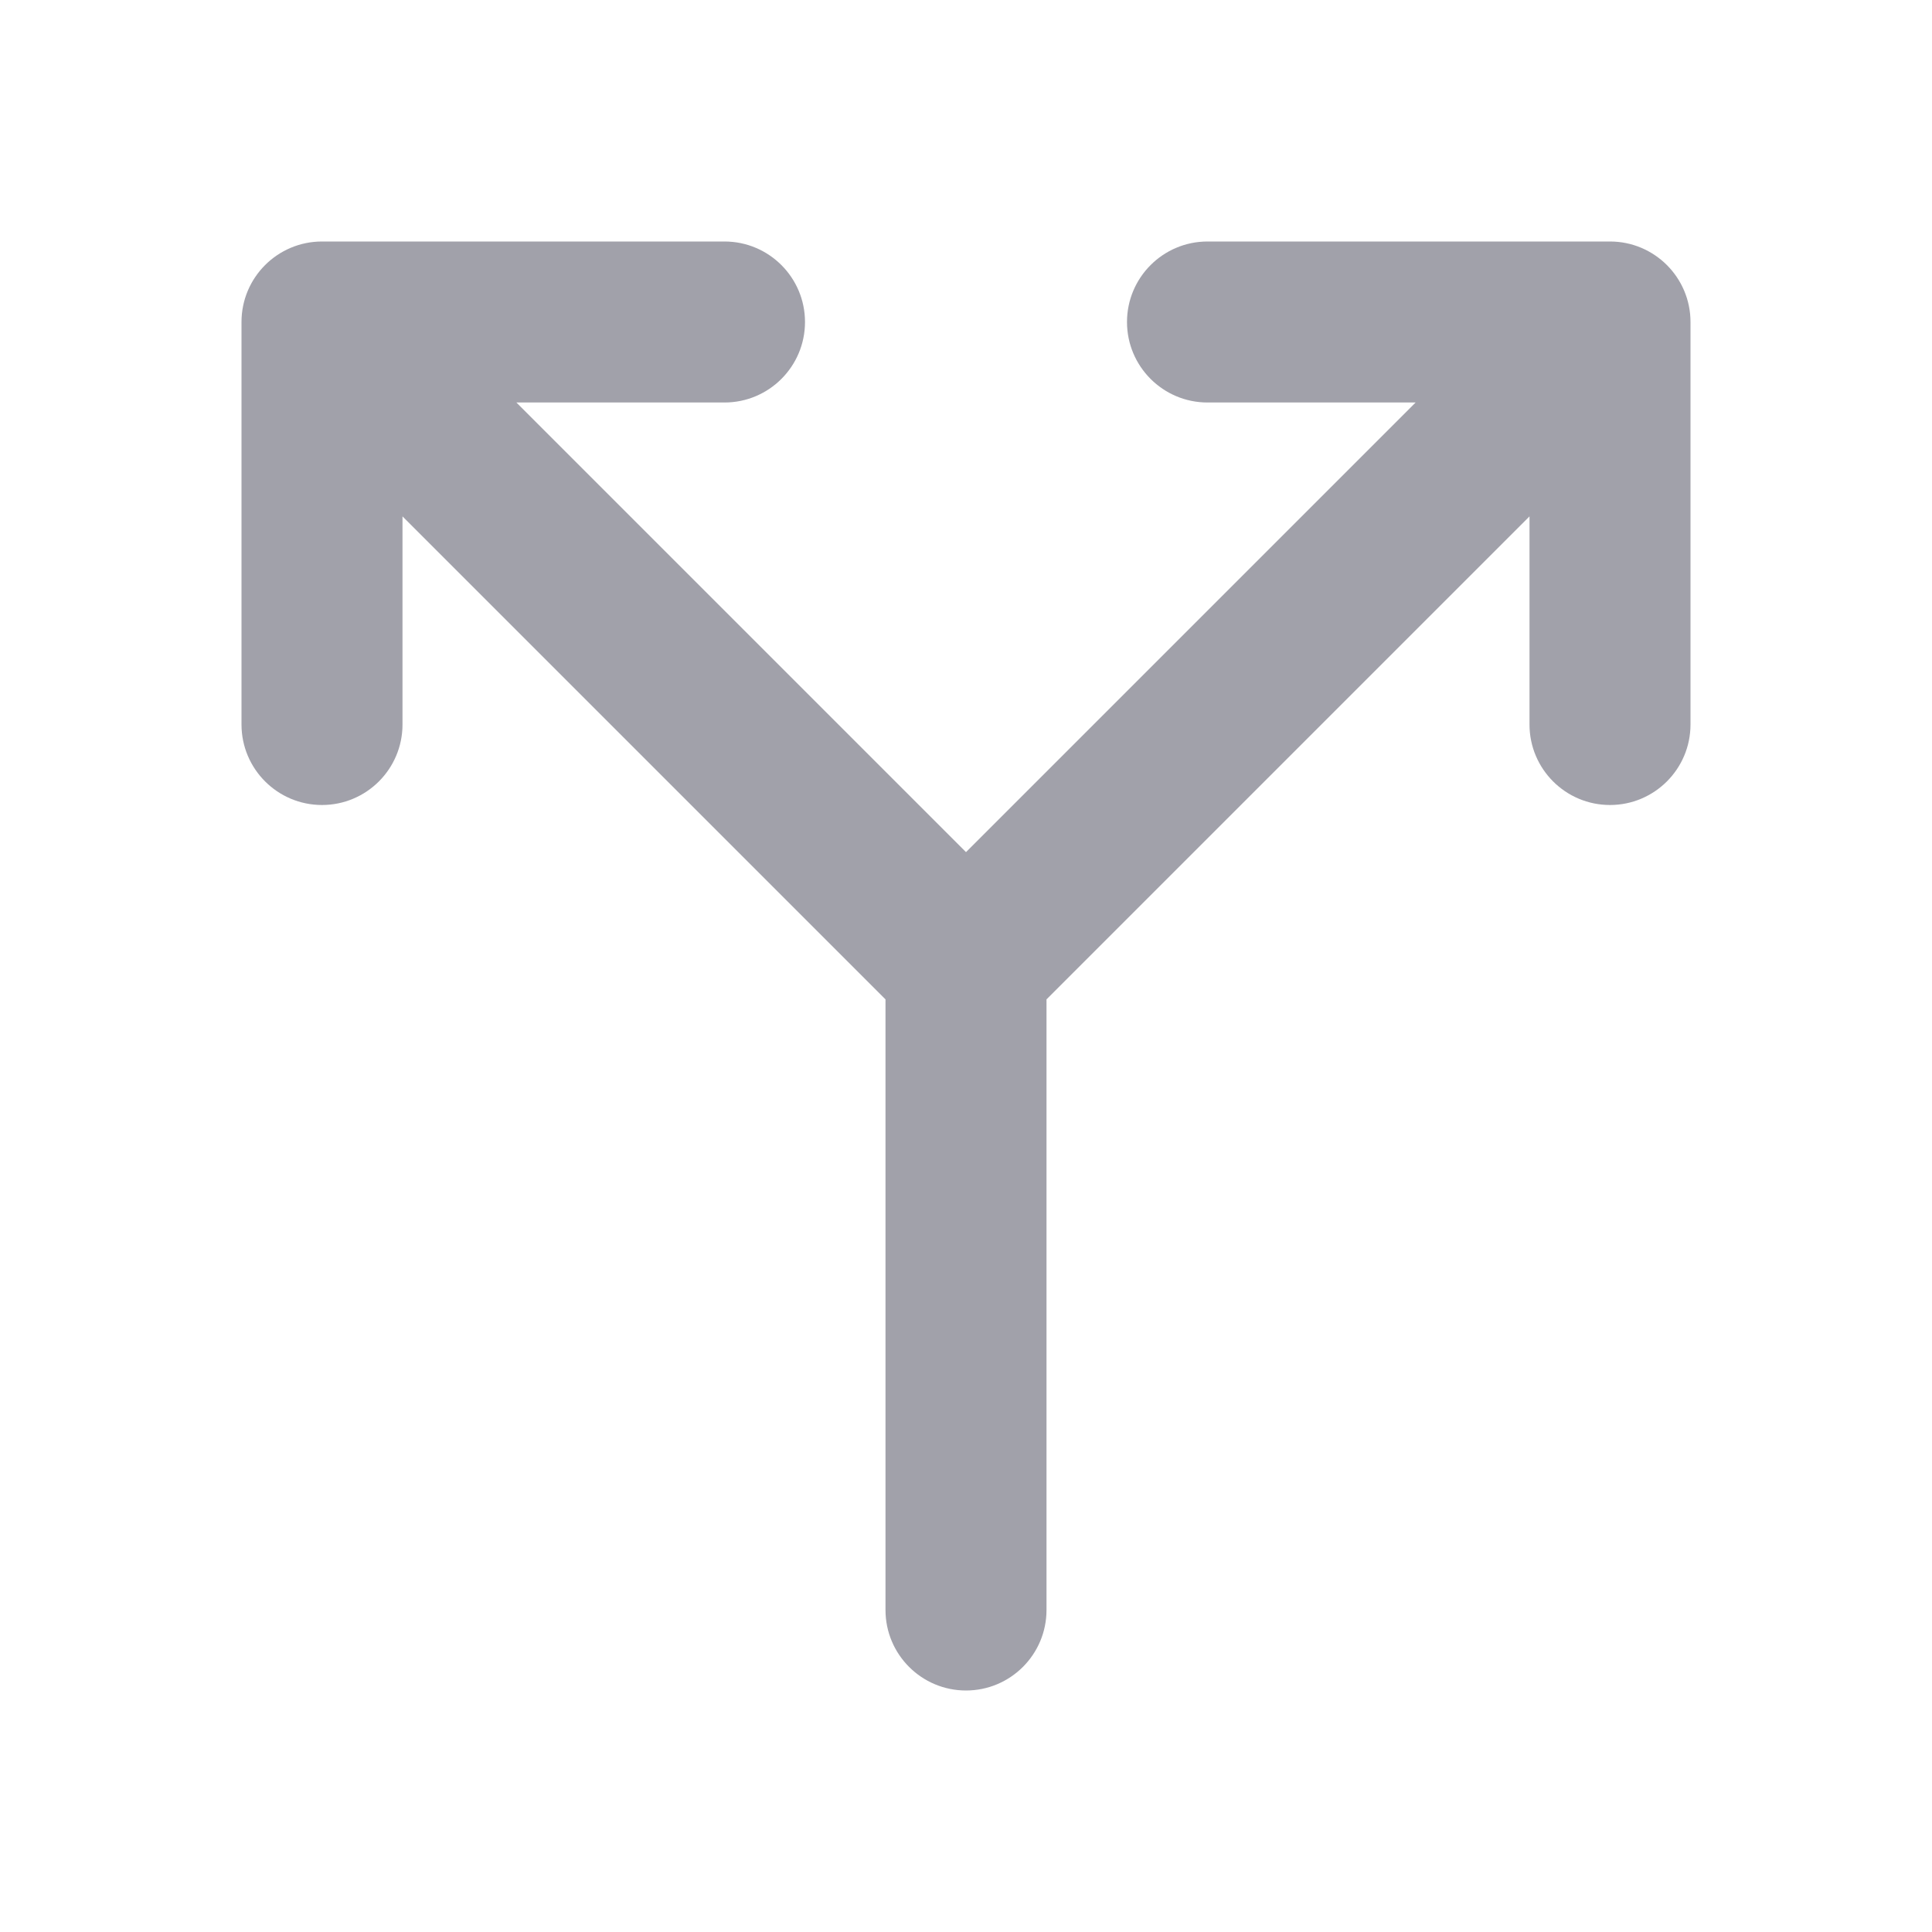 <svg width="18" height="18" viewBox="0 0 18 18" fill="none" xmlns="http://www.w3.org/2000/svg">
    <path fill-rule="evenodd" clip-rule="evenodd" d="M2.25 3C2.25 2.586 2.586 2.25 3 2.25H6.75C7.164 2.25 7.5 2.586 7.5 3C7.5 3.414 7.164 3.75 6.75 3.75H4.811L9 7.939L13.189 3.75H11.25C10.836 3.75 10.5 3.414 10.5 3C10.5 2.586 10.836 2.25 11.25 2.25H15C15.414 2.25 15.75 2.586 15.75 3V6.75C15.75 7.164 15.414 7.5 15 7.5C14.586 7.5 14.25 7.164 14.25 6.75V4.811L9.75 9.311V15C9.75 15.414 9.414 15.75 9 15.75C8.586 15.75 8.25 15.414 8.25 15V9.311L3.75 4.811V6.75C3.75 7.164 3.414 7.5 3 7.5C2.586 7.5 2.25 7.164 2.25 6.75V3Z" fill="#A1A1AA"/>
</svg>